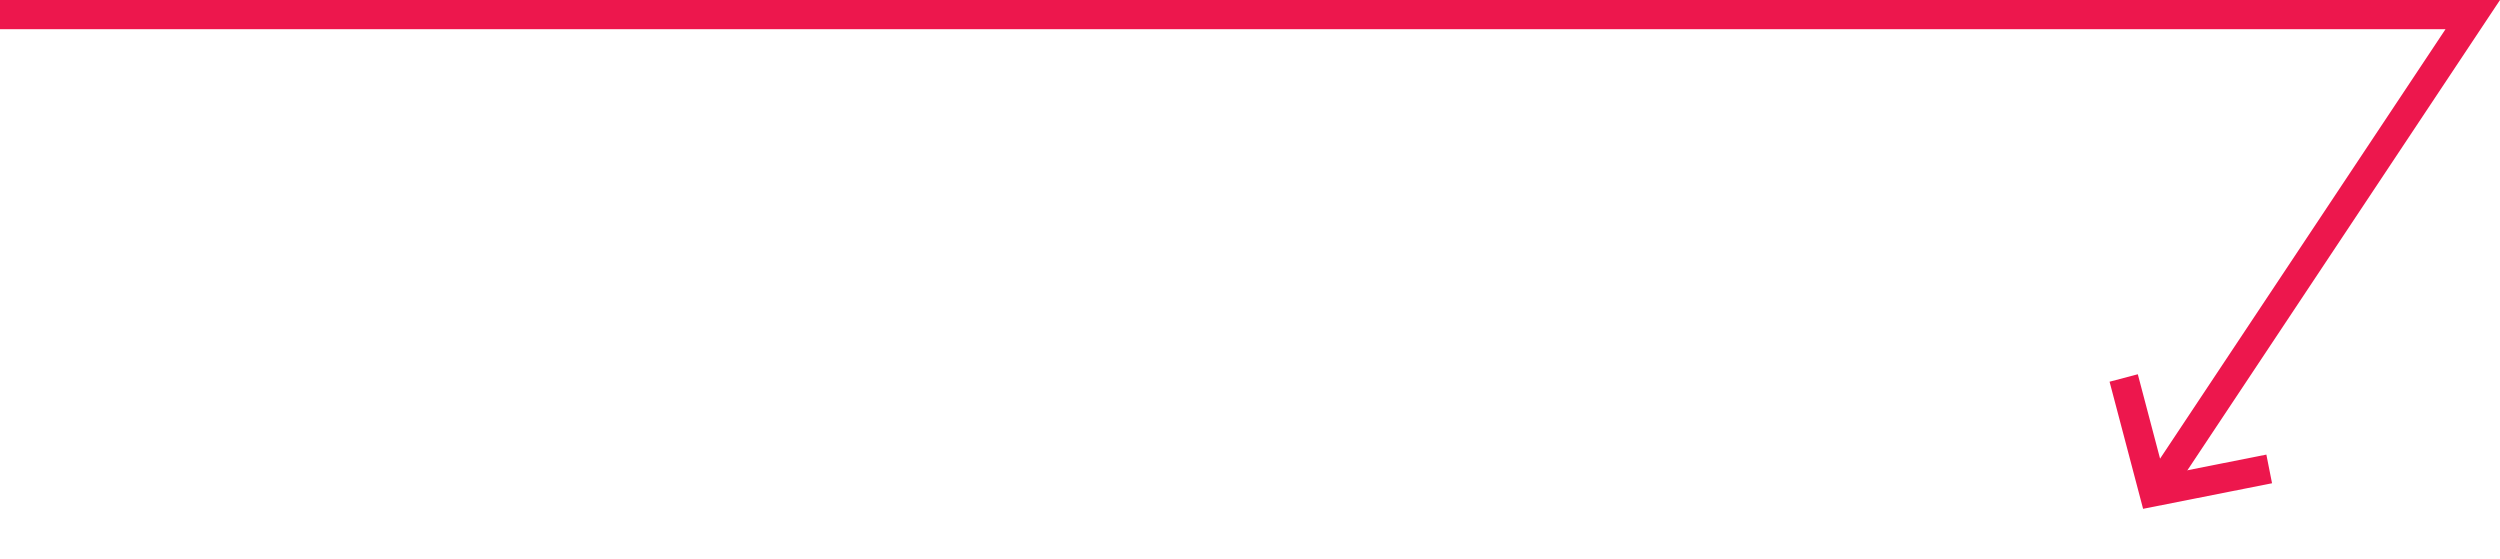 <svg xmlns="http://www.w3.org/2000/svg" width="128.379" height="28.721" viewBox="0 0 128.379 28.721">
  <defs>
    <style>
      .cls-1 {
        fill: none;
        stroke: #ed174d;
        stroke-width: 1.5px;
      }
    </style>
  </defs>
  <g id="img_price_down02" transform="translate(-723.448 -1065.536)">
    <path id="패스_226" data-name="패스 226" class="cls-1" d="M831.539,1083.367l4.406,4.14,4.406-4.14" transform="matrix(0.848, 0.53, -0.53, 0.848, 701.542, -274.465)"/>
    <path id="패스_227" data-name="패스 227" class="cls-1" d="M723.448,1066.286h126.98l-16.143,24.286"/>
  </g>
</svg>
